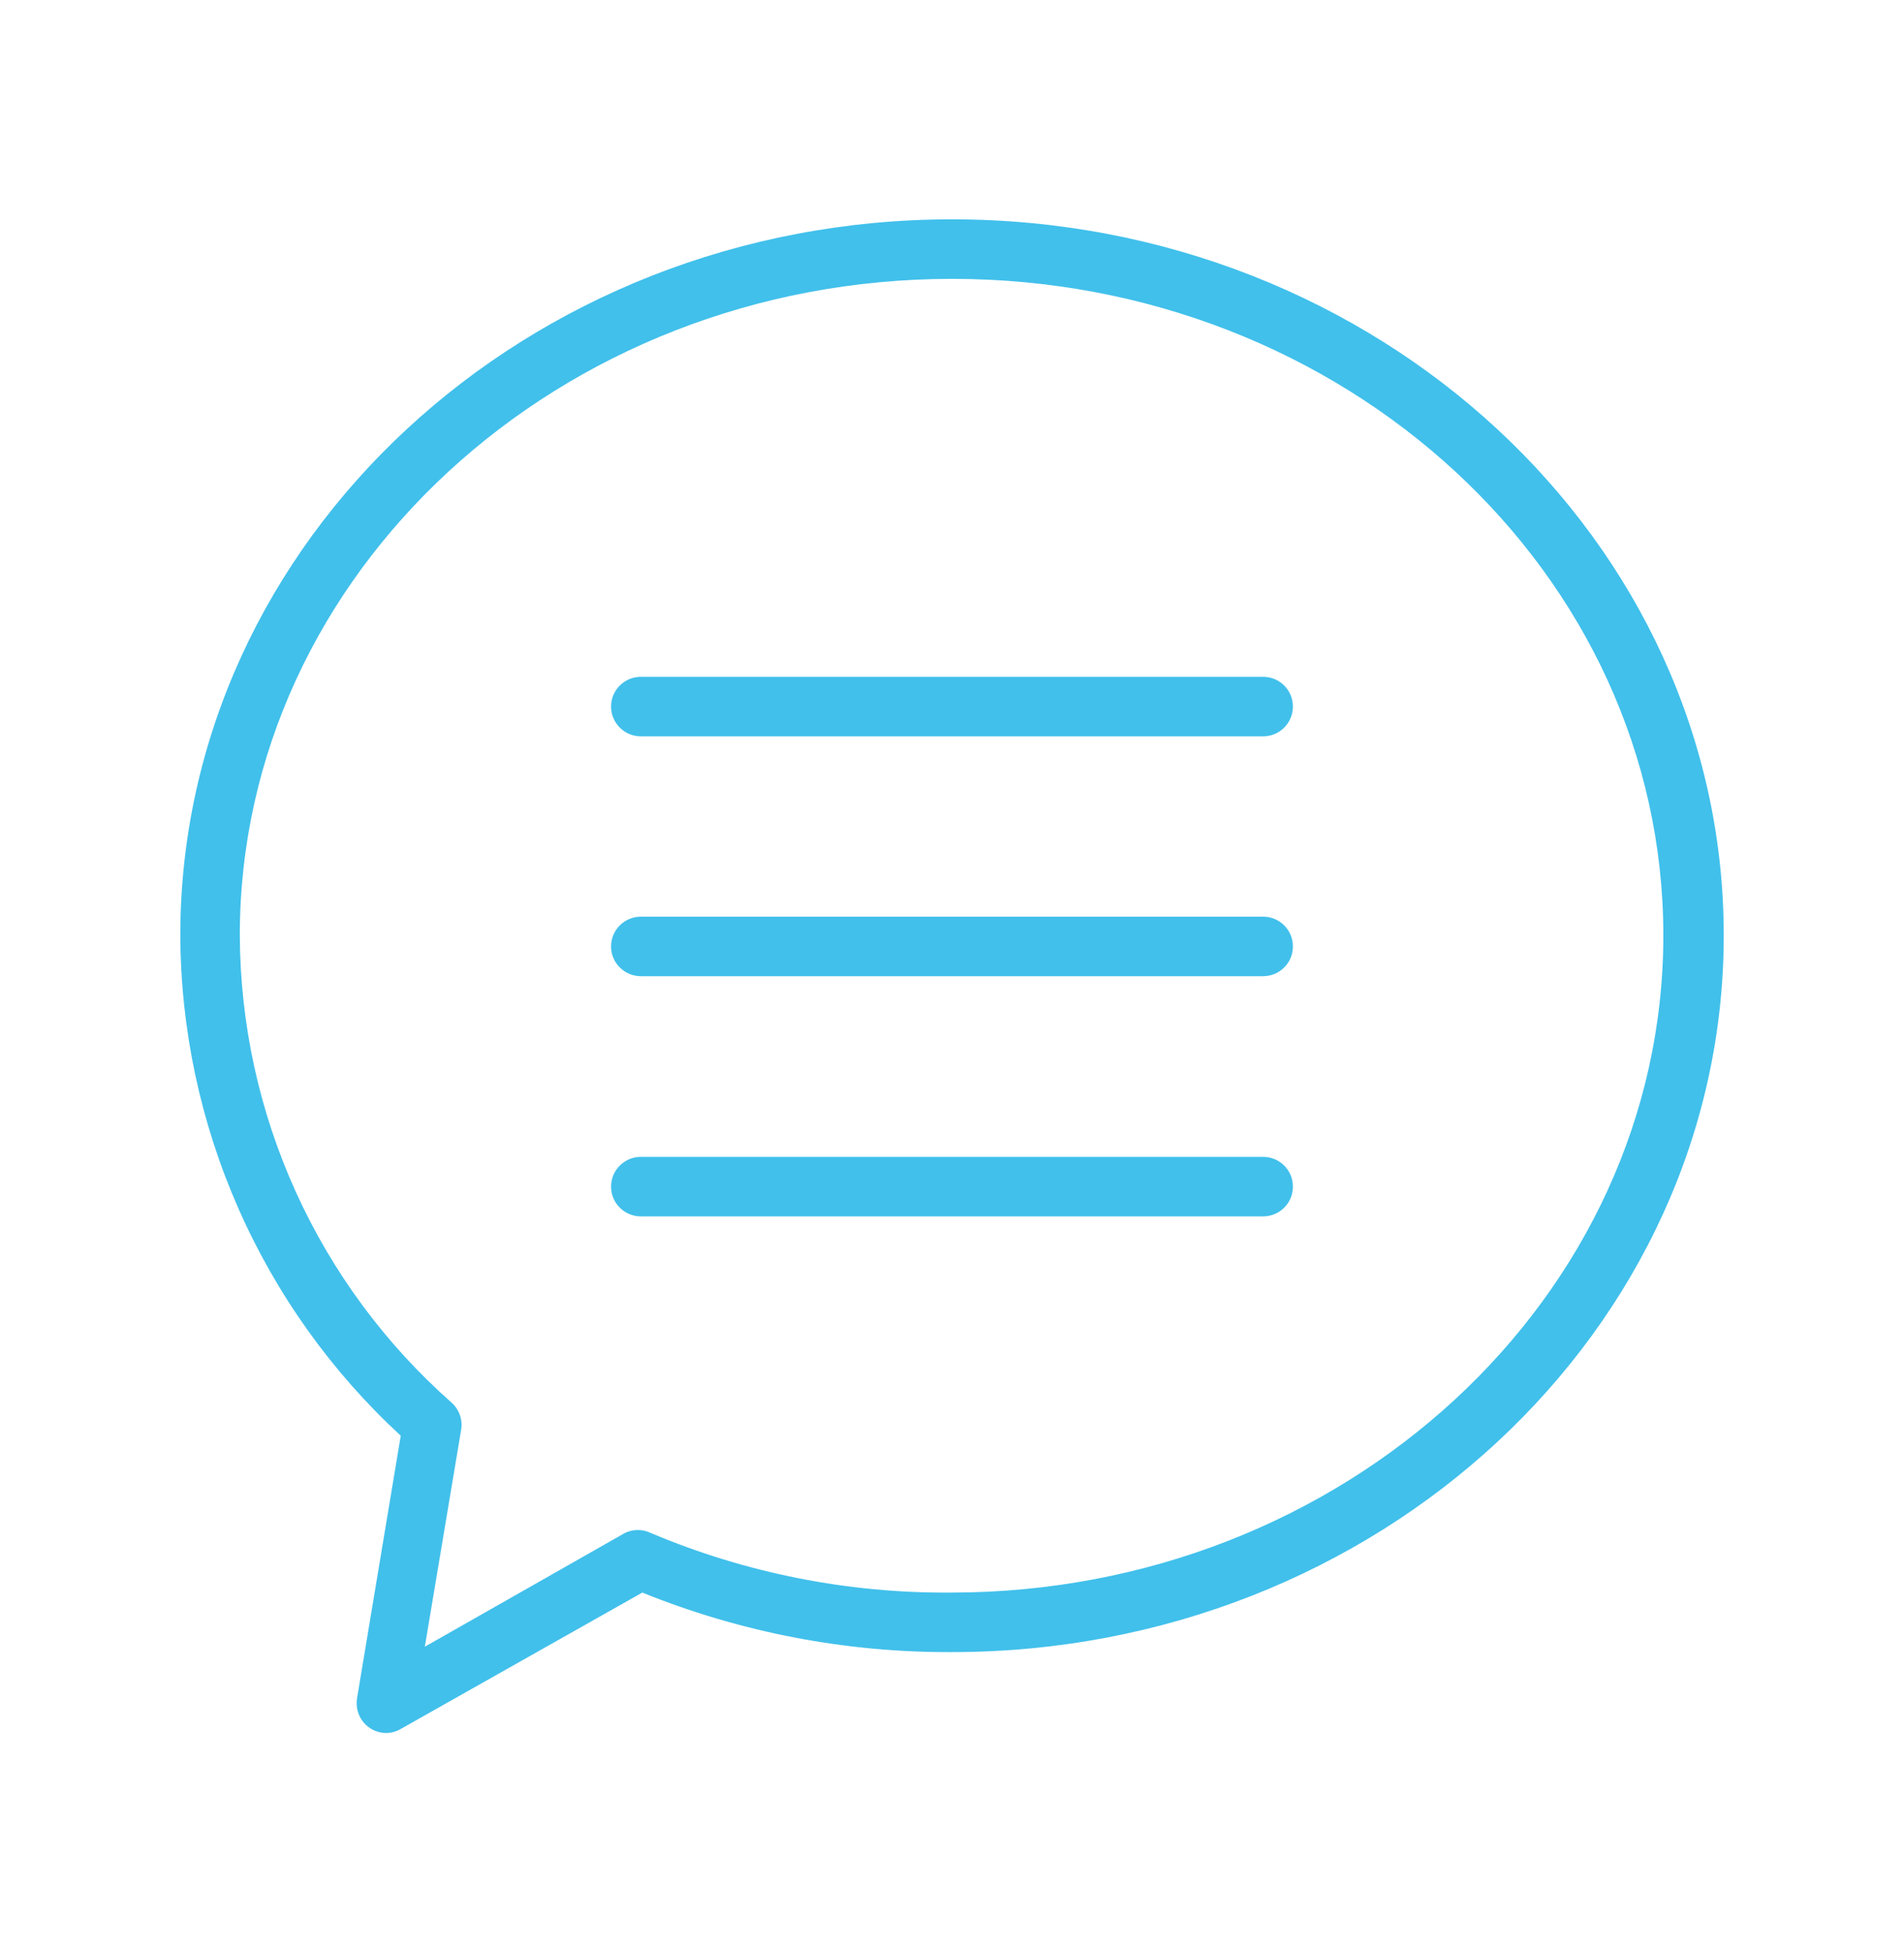 <svg width="40" height="41" viewBox="0 0 40 41" fill="none" xmlns="http://www.w3.org/2000/svg">
<g id="messenger">
<path id="Vector" d="M8.125 36.394C8.034 36.395 7.944 36.376 7.86 36.339C7.777 36.301 7.703 36.246 7.644 36.177C7.584 36.108 7.54 36.026 7.516 35.939C7.491 35.851 7.486 35.759 7.5 35.669L8.419 30.15C6.966 28.811 5.806 27.187 5.009 25.379C4.212 23.572 3.796 21.619 3.788 19.644C3.788 11.35 11.063 4.606 20 4.606C28.938 4.606 36.213 11.35 36.213 19.644C36.213 27.938 28.938 34.694 20 34.694C17.771 34.705 15.56 34.28 13.494 33.444L8.4 36.319C8.315 36.365 8.221 36.39 8.125 36.394ZM20 5.856C11.75 5.856 5.038 12.044 5.038 19.644C5.046 21.501 5.446 23.335 6.213 25.026C6.98 26.717 8.096 28.227 9.488 29.456C9.566 29.526 9.626 29.616 9.661 29.715C9.696 29.814 9.705 29.921 9.688 30.025L8.925 34.581L13.125 32.194C13.211 32.152 13.305 32.13 13.4 32.13C13.495 32.13 13.589 32.152 13.675 32.194C15.67 33.036 17.816 33.461 19.981 33.444C28.231 33.444 34.944 27.256 34.944 19.644C34.944 12.031 28.25 5.856 20 5.856Z" fill="#41C0EB"/>
<path id="Vector_2" d="M26.537 15.463H13.462C13.297 15.463 13.138 15.397 13.021 15.28C12.903 15.162 12.837 15.003 12.837 14.838C12.837 14.672 12.903 14.513 13.021 14.396C13.138 14.278 13.297 14.213 13.462 14.213H26.537C26.703 14.213 26.862 14.278 26.979 14.396C27.097 14.513 27.162 14.672 27.162 14.838C27.162 15.003 27.097 15.162 26.979 15.28C26.862 15.397 26.703 15.463 26.537 15.463ZM26.537 20.5H13.462C13.297 20.5 13.138 20.434 13.021 20.317C12.903 20.2 12.837 20.041 12.837 19.875C12.837 19.709 12.903 19.55 13.021 19.433C13.138 19.316 13.297 19.25 13.462 19.25H26.537C26.703 19.25 26.862 19.316 26.979 19.433C27.097 19.55 27.162 19.709 27.162 19.875C27.162 20.041 27.097 20.2 26.979 20.317C26.862 20.434 26.703 20.5 26.537 20.5ZM26.537 25.544H13.462C13.297 25.544 13.138 25.478 13.021 25.361C12.903 25.244 12.837 25.084 12.837 24.919C12.837 24.753 12.903 24.594 13.021 24.477C13.138 24.36 13.297 24.294 13.462 24.294H26.537C26.703 24.294 26.862 24.36 26.979 24.477C27.097 24.594 27.162 24.753 27.162 24.919C27.162 25.084 27.097 25.244 26.979 25.361C26.862 25.478 26.703 25.544 26.537 25.544Z" fill="#41C0EB"/>
</g>
</svg>
